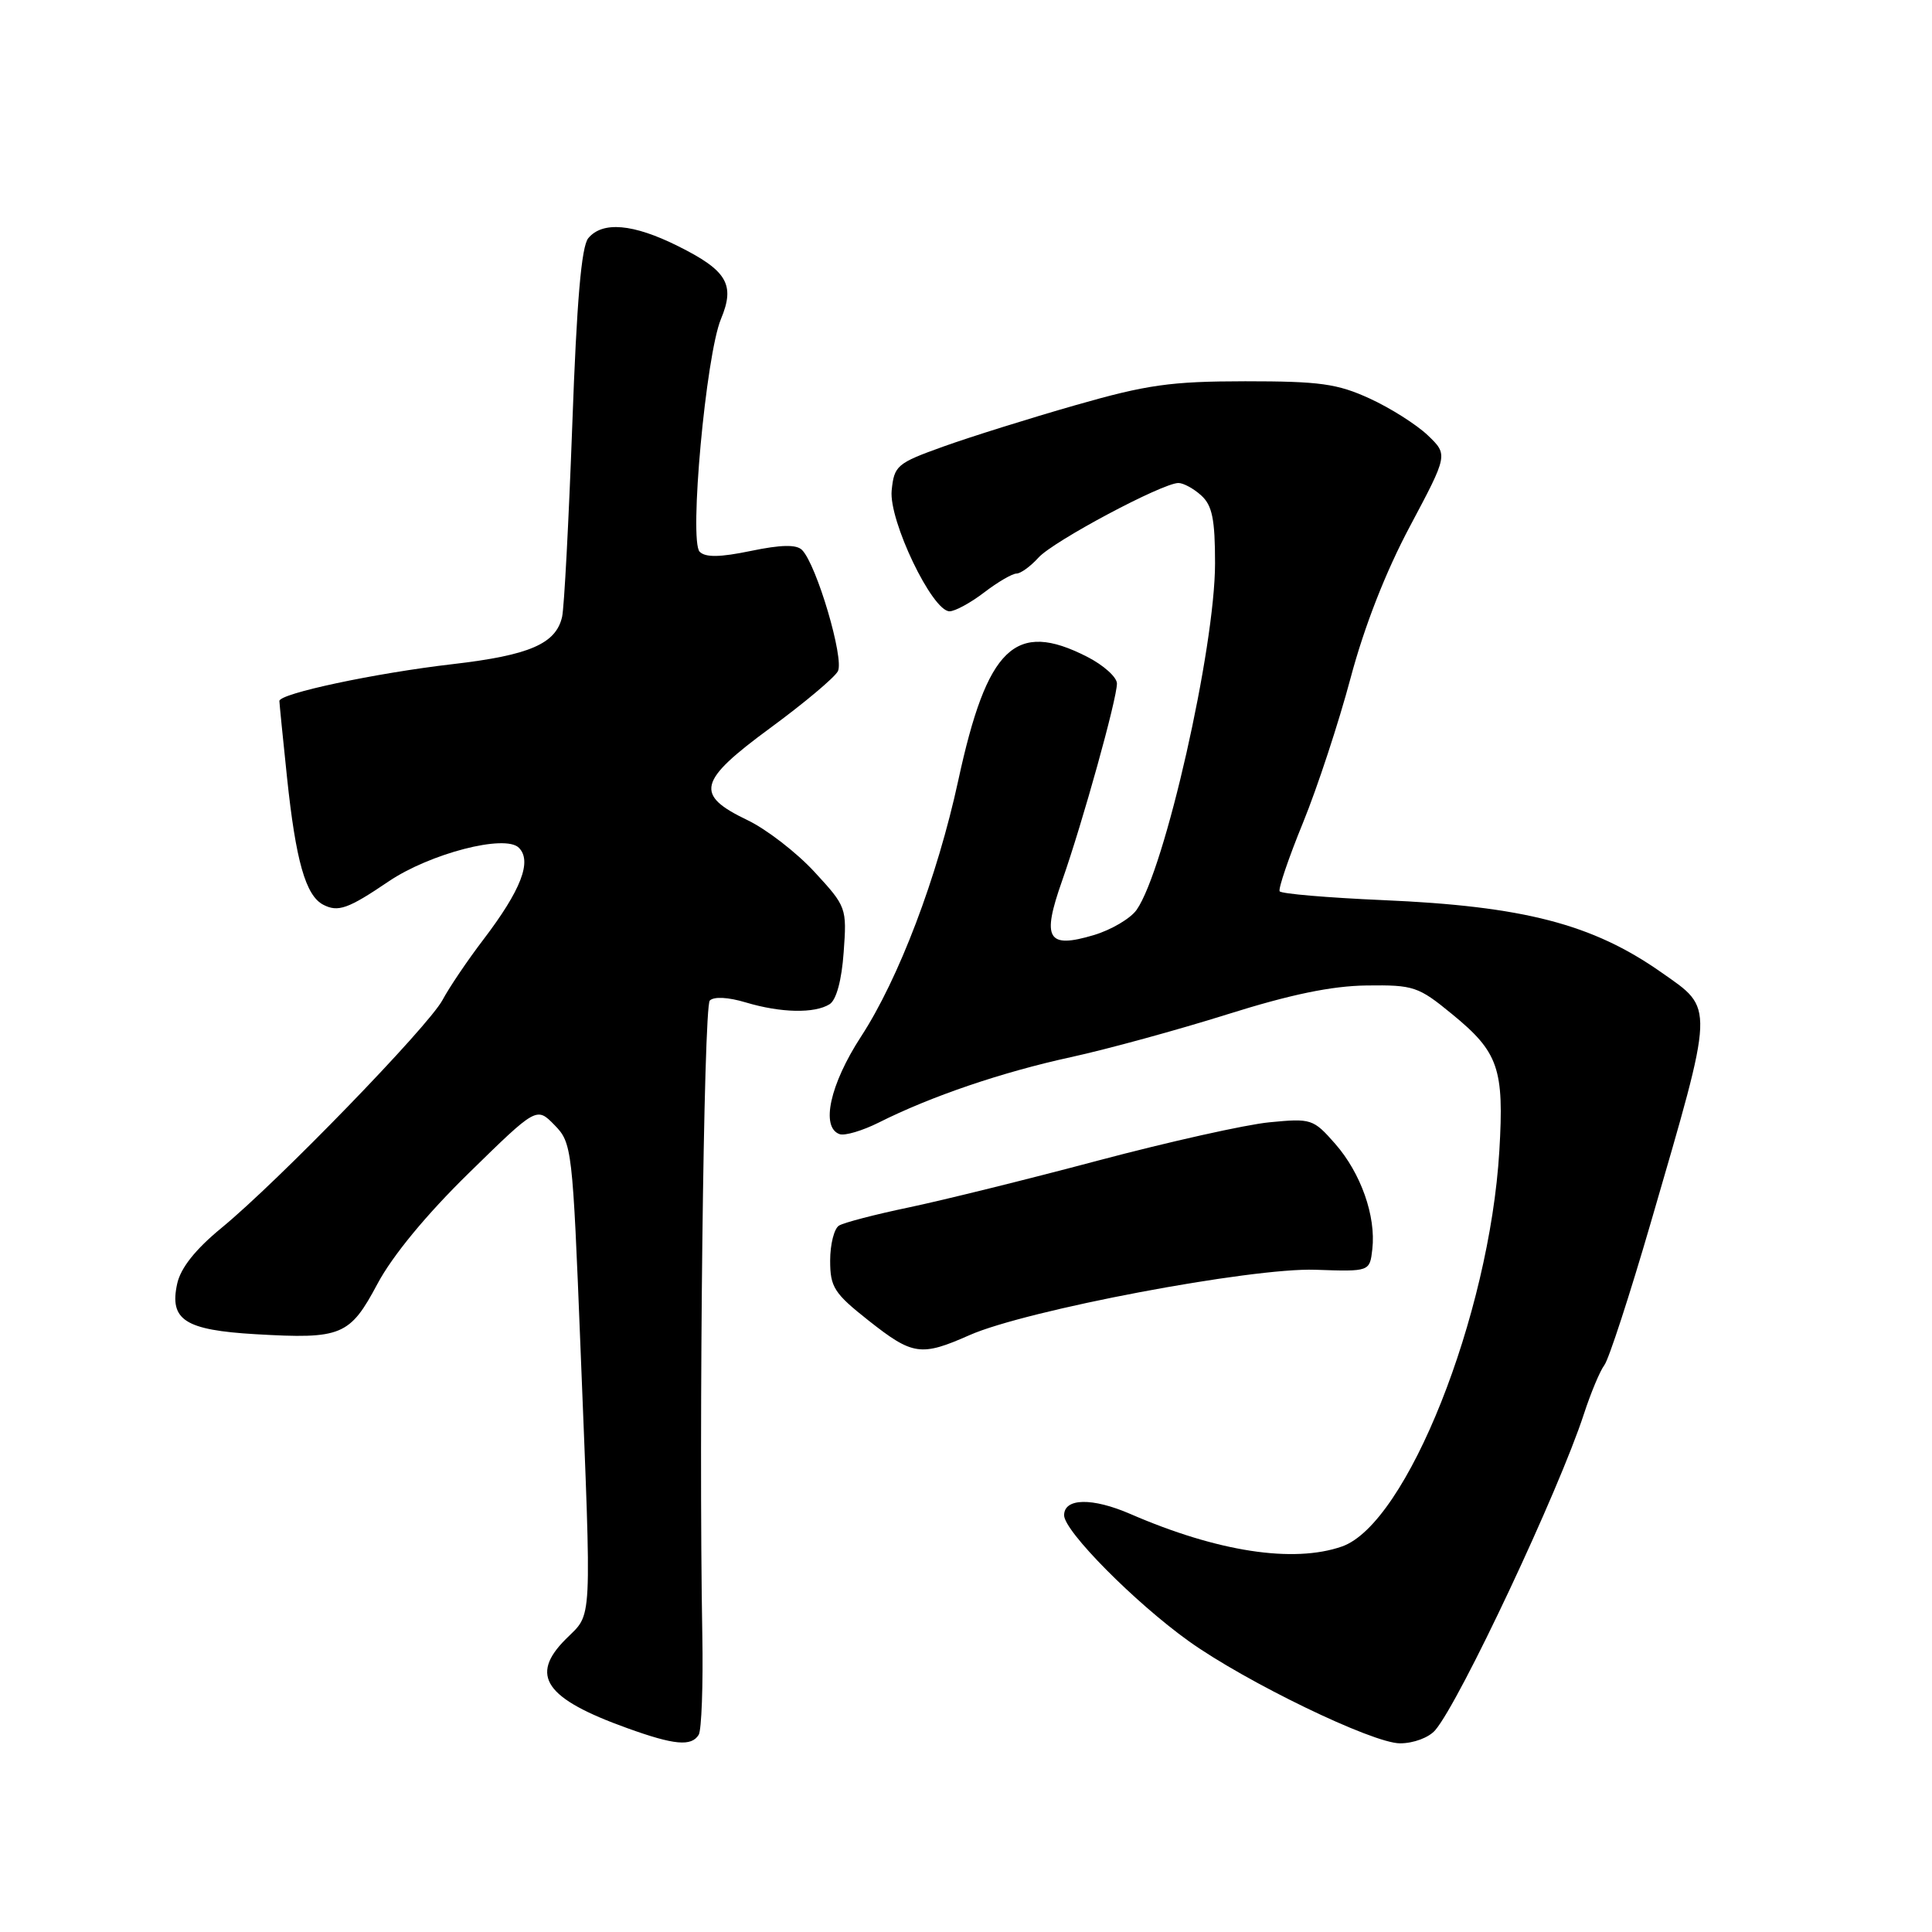 <?xml version="1.0" encoding="UTF-8" standalone="no"?>
<!DOCTYPE svg PUBLIC "-//W3C//DTD SVG 1.1//EN" "http://www.w3.org/Graphics/SVG/1.1/DTD/svg11.dtd" >
<svg xmlns="http://www.w3.org/2000/svg" xmlns:xlink="http://www.w3.org/1999/xlink" version="1.1" viewBox="0 0 256 256">
 <g >
 <path fill="currentColor"
d=" M 92.58 229.87 C 92.96 229.25 93.18 223.29 93.06 216.62 C 92.57 189.10 93.23 133.44 94.05 132.58 C 94.59 132.03 96.47 132.12 98.83 132.83 C 103.47 134.22 107.95 134.31 109.93 133.06 C 110.82 132.50 111.53 129.88 111.79 126.18 C 112.22 120.29 112.16 120.13 107.92 115.53 C 105.55 112.96 101.56 109.88 99.06 108.68 C 92.02 105.31 92.46 103.52 102.05 96.47 C 106.52 93.19 110.56 89.80 111.02 88.95 C 111.90 87.32 108.20 74.80 106.27 72.87 C 105.53 72.13 103.50 72.17 99.50 73.00 C 95.41 73.85 93.48 73.88 92.71 73.11 C 91.28 71.68 93.54 47.05 95.53 42.27 C 97.44 37.70 96.35 35.85 89.82 32.60 C 83.90 29.65 79.84 29.29 77.95 31.56 C 77.04 32.66 76.42 39.89 75.83 56.31 C 75.36 69.06 74.76 80.51 74.48 81.74 C 73.66 85.31 70.16 86.82 60.00 88.00 C 49.71 89.19 36.99 91.90 37.02 92.89 C 37.03 93.22 37.48 97.78 38.03 103.00 C 39.19 114.05 40.50 118.67 42.83 119.88 C 44.80 120.90 46.13 120.43 51.50 116.79 C 56.98 113.09 66.94 110.51 68.75 112.33 C 70.53 114.10 69.05 117.93 64.05 124.50 C 61.95 127.25 59.52 130.85 58.64 132.50 C 56.77 136.00 36.83 156.57 29.32 162.73 C 25.88 165.56 23.94 168.01 23.48 170.09 C 22.42 174.91 24.50 176.24 33.88 176.79 C 45.28 177.45 46.35 177.00 50.03 170.09 C 52.01 166.38 56.51 160.92 62.14 155.42 C 71.10 146.65 71.10 146.65 73.47 149.07 C 75.79 151.44 75.87 152.14 76.92 178.61 C 78.41 216.11 78.54 213.61 74.97 217.19 C 70.12 222.03 72.21 225.07 83.12 228.99 C 89.35 231.24 91.61 231.44 92.58 229.87 Z  M 190.18 229.25 C 193.44 225.44 206.56 197.53 209.87 187.38 C 210.79 184.56 212.01 181.64 212.59 180.88 C 213.17 180.12 215.94 171.62 218.74 162.00 C 227.25 132.73 227.21 133.81 220.13 128.84 C 211.01 122.44 201.89 120.07 183.22 119.27 C 175.91 118.95 169.76 118.43 169.56 118.10 C 169.36 117.77 170.75 113.67 172.66 109.00 C 174.57 104.32 177.40 95.70 178.96 89.84 C 180.78 83.01 183.61 75.76 186.84 69.71 C 191.87 60.25 191.87 60.25 189.19 57.68 C 187.71 56.27 184.25 54.07 181.50 52.81 C 177.20 50.84 174.89 50.52 165.00 50.52 C 155.11 50.53 151.96 50.98 142.50 53.69 C 136.45 55.42 128.57 57.89 125.00 59.17 C 118.84 61.38 118.48 61.69 118.15 65.00 C 117.76 68.96 123.52 81.00 125.82 81.00 C 126.54 81.00 128.61 79.88 130.41 78.50 C 132.21 77.12 134.14 76.00 134.69 76.00 C 135.24 76.00 136.55 75.05 137.60 73.89 C 139.56 71.71 154.03 64.00 156.15 64.00 C 156.81 64.00 158.17 64.74 159.17 65.65 C 160.63 66.97 161.00 68.81 161.00 74.64 C 161.00 85.84 154.34 115.27 150.60 120.57 C 149.79 121.71 147.25 123.21 144.95 123.90 C 138.78 125.74 138.01 124.43 140.73 116.72 C 143.46 108.95 148.00 92.62 148.00 90.57 C 148.00 89.73 146.22 88.13 144.04 87.02 C 134.51 82.16 130.80 85.72 126.97 103.43 C 124.19 116.25 119.09 129.69 114.08 137.37 C 109.97 143.69 108.72 149.38 111.25 150.28 C 111.94 150.52 114.27 149.83 116.43 148.75 C 123.35 145.27 132.75 142.07 141.89 140.08 C 146.79 139.01 156.12 136.45 162.64 134.40 C 171.00 131.77 176.44 130.64 181.09 130.58 C 187.32 130.50 187.94 130.71 192.41 134.38 C 198.57 139.42 199.32 141.59 198.67 152.50 C 197.36 174.35 186.39 201.93 177.81 204.92 C 171.37 207.16 161.32 205.62 149.78 200.61 C 144.73 198.42 141.00 198.49 141.00 200.78 C 141.00 202.88 150.36 212.33 157.50 217.45 C 165.07 222.87 181.87 231.00 185.51 231.00 C 187.30 231.00 189.34 230.24 190.18 229.25 Z  M 128.45 176.92 C 135.94 173.60 165.82 167.95 174.30 168.25 C 181.50 168.50 181.50 168.50 181.84 165.52 C 182.34 161.14 180.32 155.44 176.92 151.56 C 174.02 148.26 173.75 148.17 168.21 148.71 C 165.07 149.01 154.85 151.30 145.50 153.78 C 136.15 156.27 124.86 159.06 120.42 159.99 C 115.97 160.92 111.81 162.00 111.17 162.40 C 110.53 162.79 110.00 164.88 110.00 167.04 C 110.00 170.55 110.52 171.37 115.09 174.98 C 120.94 179.60 122.03 179.76 128.45 176.92 Z "/>
</g>
</svg>